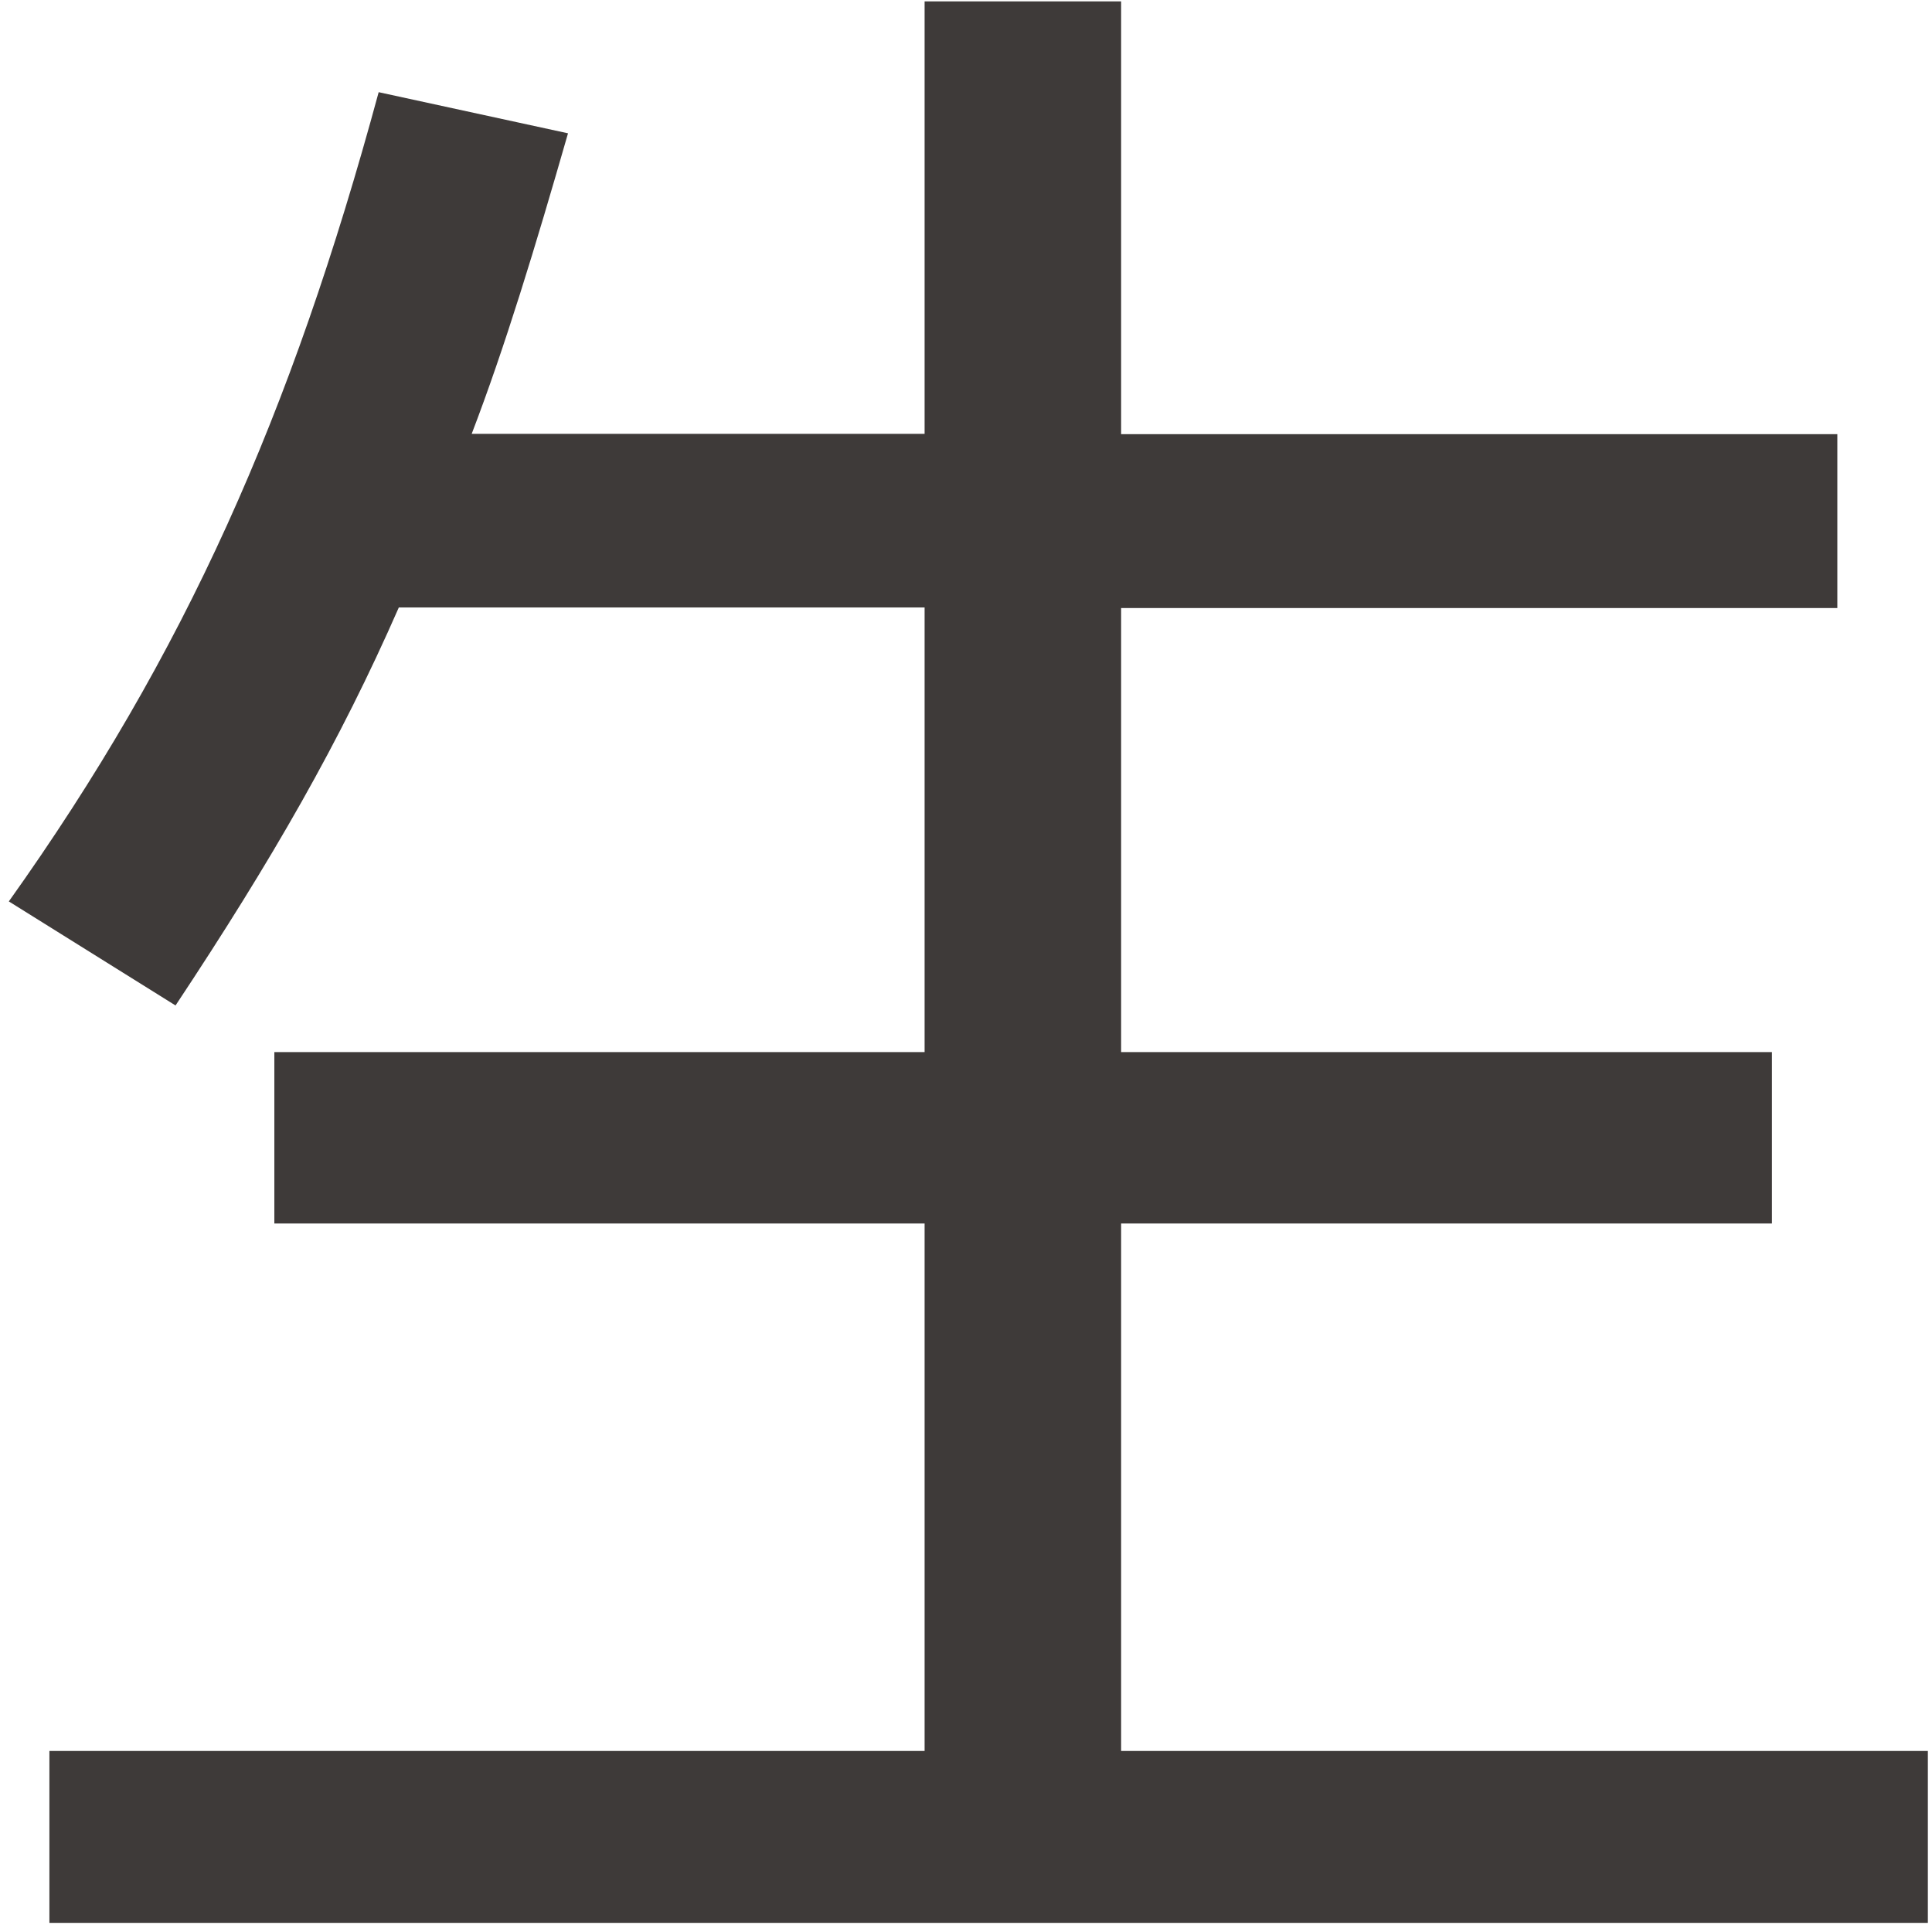 ﻿<?xml version="1.0" encoding="utf-8"?>
<svg version="1.1" xmlns:xlink="http://www.w3.org/1999/xlink" width="7px" height="7px" xmlns="http://www.w3.org/2000/svg">
  <g transform="matrix(1 0 0 1 -107 -749 )">
    <path d="M 6.985 6.344  L 4.062 6.344  L 4.062 4.433  L 6.42 4.433  L 6.42 3.812  L 4.062 3.812  L 4.062 2.203  L 6.657 2.203  L 6.657 1.573  L 4.062 1.573  L 4.062 0.005  L 3.35 0.005  L 3.35 1.572  L 1.709 1.572  C 1.829 1.259  1.94 0.894  2.058 0.483  L 1.372 0.334  C 1.055 1.503  0.671 2.369  0.032 3.266  L 0.636 3.643  C 0.988 3.112  1.231 2.689  1.445 2.201  L 3.35 2.201  L 3.35 3.812  L 0.994 3.812  L 0.994 4.433  L 3.35 4.433  L 3.35 6.344  L 0.179 6.344  L 0.179 6.967  L 6.985 6.967  L 6.985 6.344  Z " fill-rule="nonzero" fill="#3e3a39" stroke="none" transform="matrix(1 0 0 1 107 749 )" />
  </g>
</svg>